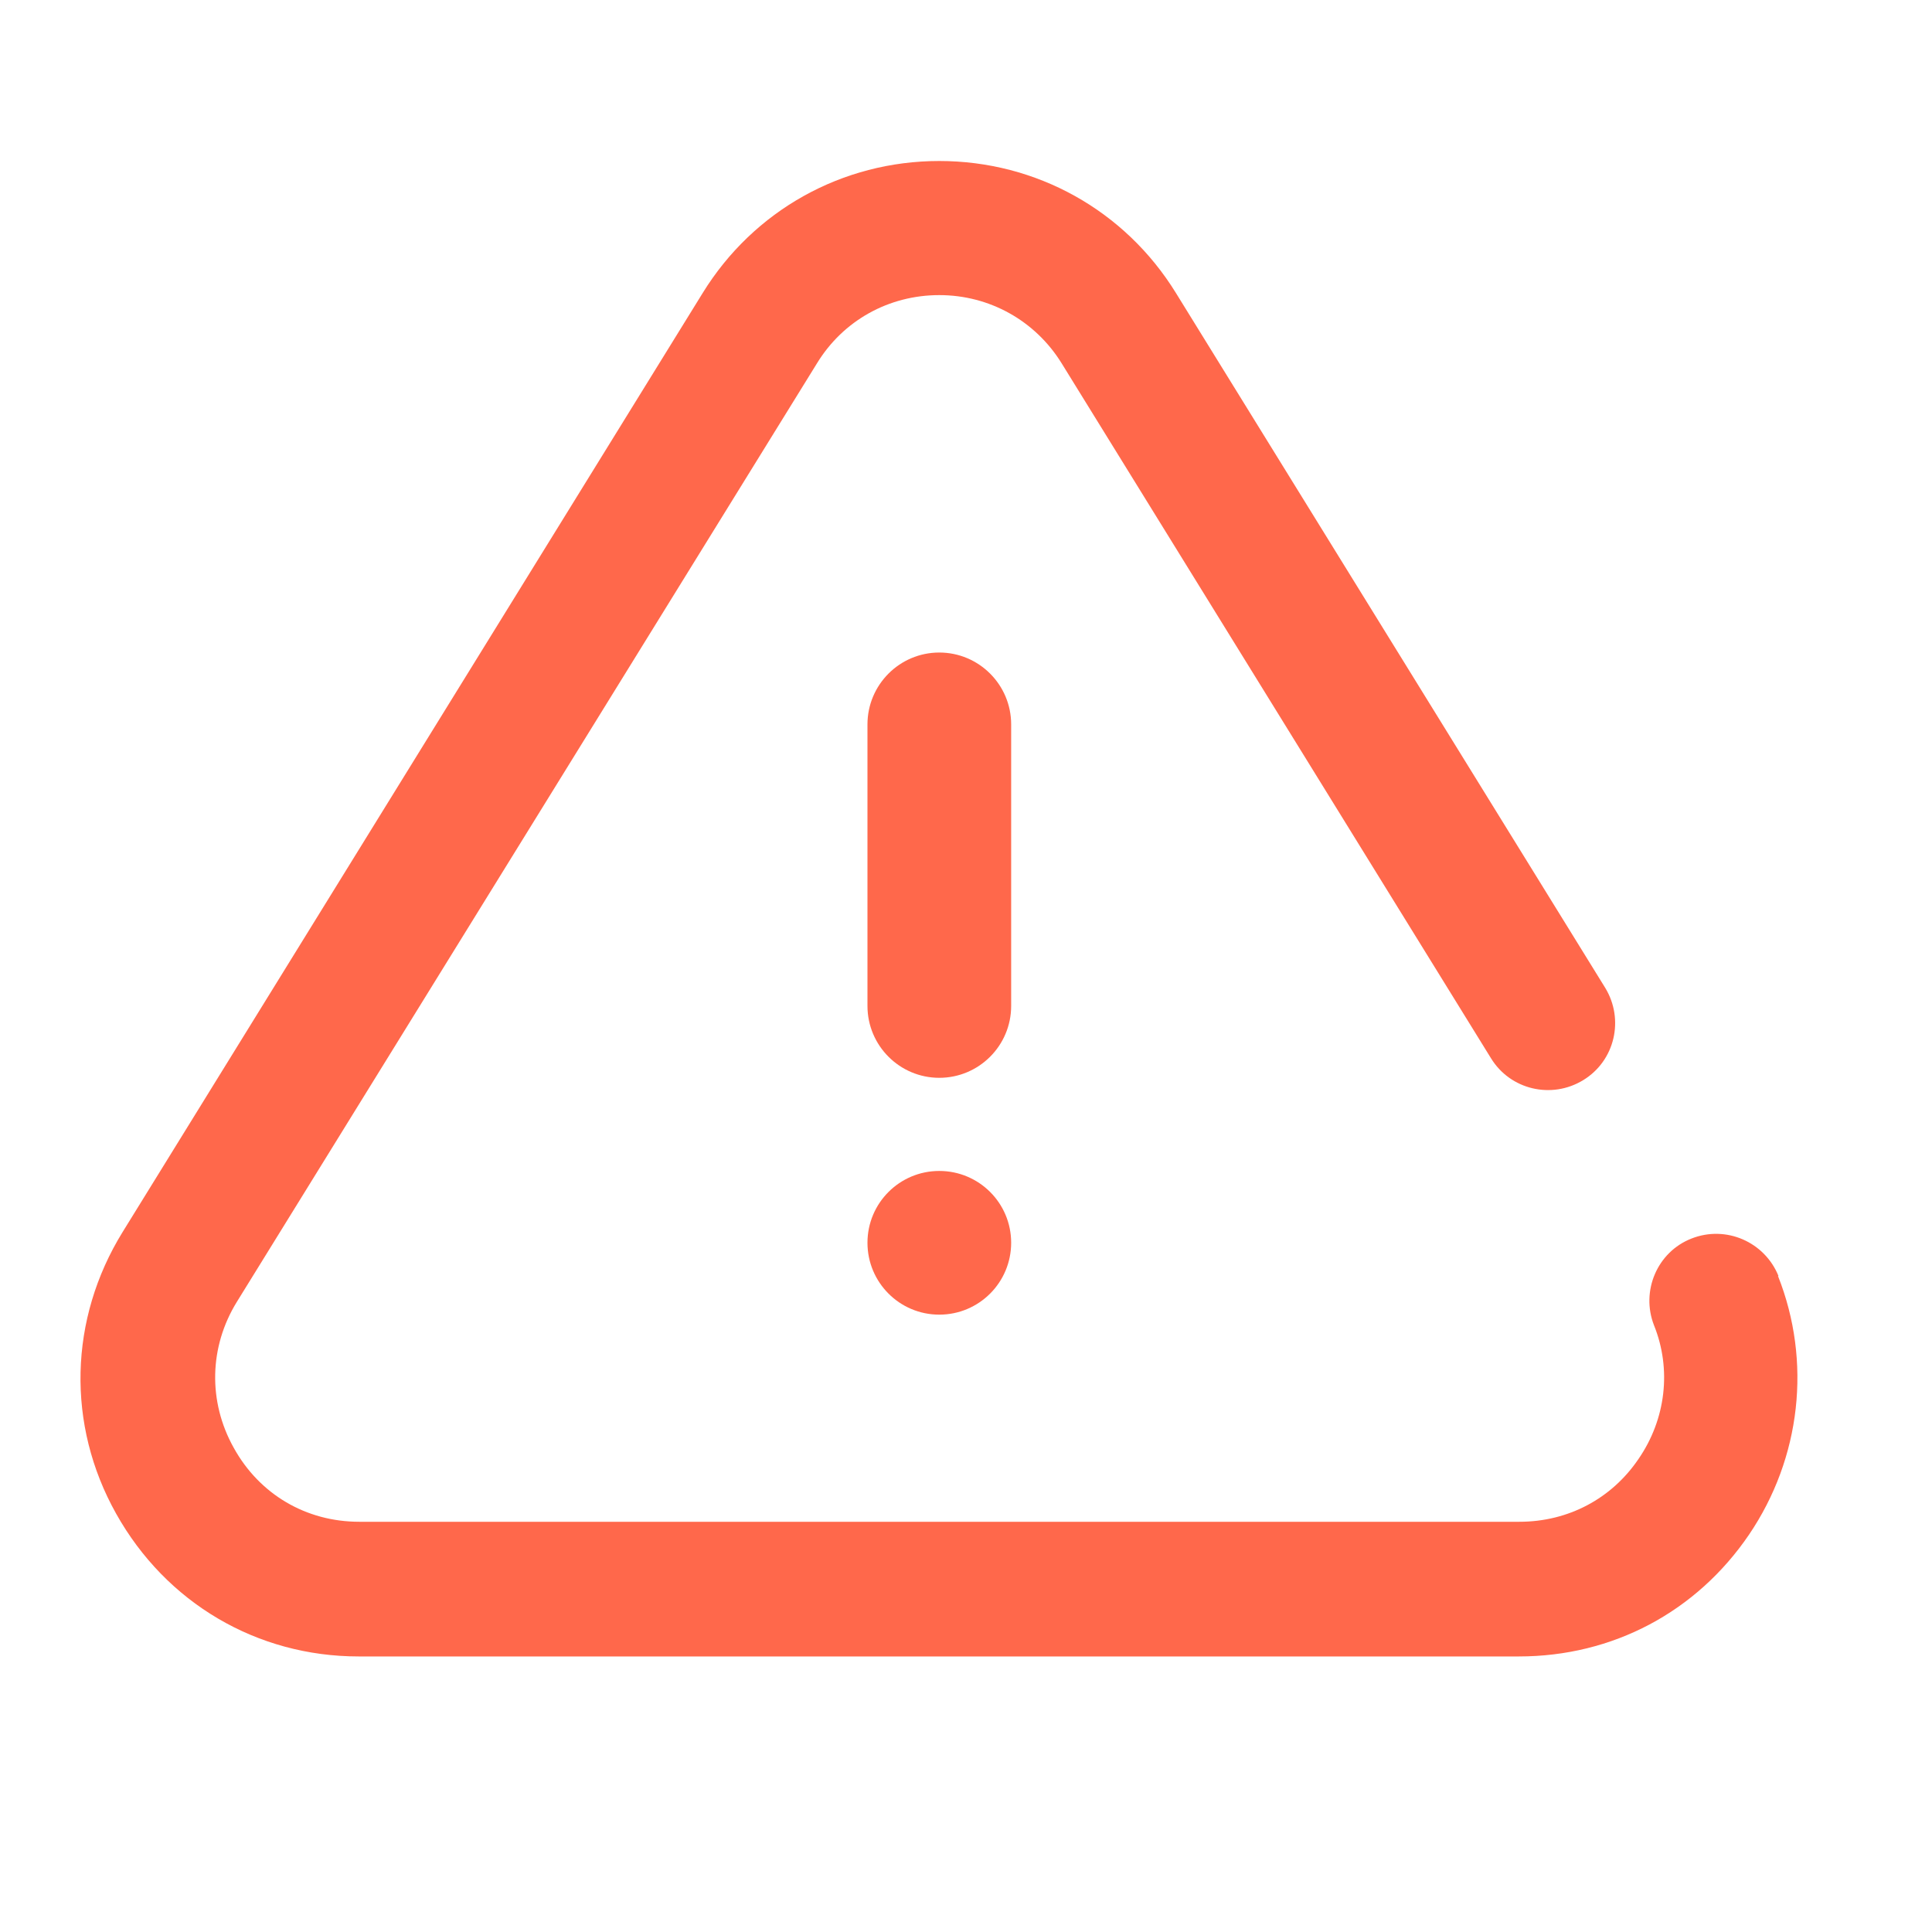 <svg width="24" height="24" viewBox="0 0 24 24" fill="none" xmlns="http://www.w3.org/2000/svg">
<path d="M22.093 15.851C21.92 15.425 21.44 15.218 21.014 15.385C20.587 15.551 20.38 16.038 20.547 16.464C20.767 17.011 20.694 17.631 20.354 18.124C20.02 18.617 19.481 18.904 18.874 18.904H4.463C3.803 18.904 3.223 18.564 2.903 17.984C2.583 17.411 2.597 16.731 2.943 16.171L10.149 4.513C10.475 3.98 11.042 3.666 11.668 3.666C12.295 3.666 12.862 3.986 13.188 4.513L18.521 13.145C18.761 13.538 19.274 13.658 19.667 13.418C20.061 13.178 20.18 12.665 19.941 12.272L14.608 3.64C13.975 2.613 12.875 2 11.668 2C10.462 2 9.362 2.613 8.729 3.64L1.523 15.305C0.857 16.384 0.823 17.698 1.443 18.804C2.063 19.911 3.19 20.577 4.456 20.577H18.867C20.034 20.577 21.074 20.024 21.727 19.064C22.373 18.111 22.507 16.911 22.087 15.851H22.093Z" fill="#FF684B"/>
<path fill-rule="evenodd" clip-rule="evenodd" d="M11.668 13.389C11.176 13.389 10.776 12.989 10.776 12.496L10.776 8.999C10.776 8.506 11.176 8.106 11.668 8.106C12.161 8.106 12.561 8.506 12.561 8.999L12.561 12.496C12.561 12.989 12.161 13.389 11.668 13.389Z" fill="#FF684B"/>
<path d="M11.668 14.546C11.175 14.546 10.776 14.945 10.776 15.438C10.776 15.931 11.175 16.331 11.668 16.331C12.162 16.331 12.561 15.931 12.561 15.438C12.561 14.945 12.162 14.546 11.668 14.546Z" fill="#FF684B"/>
</svg>
